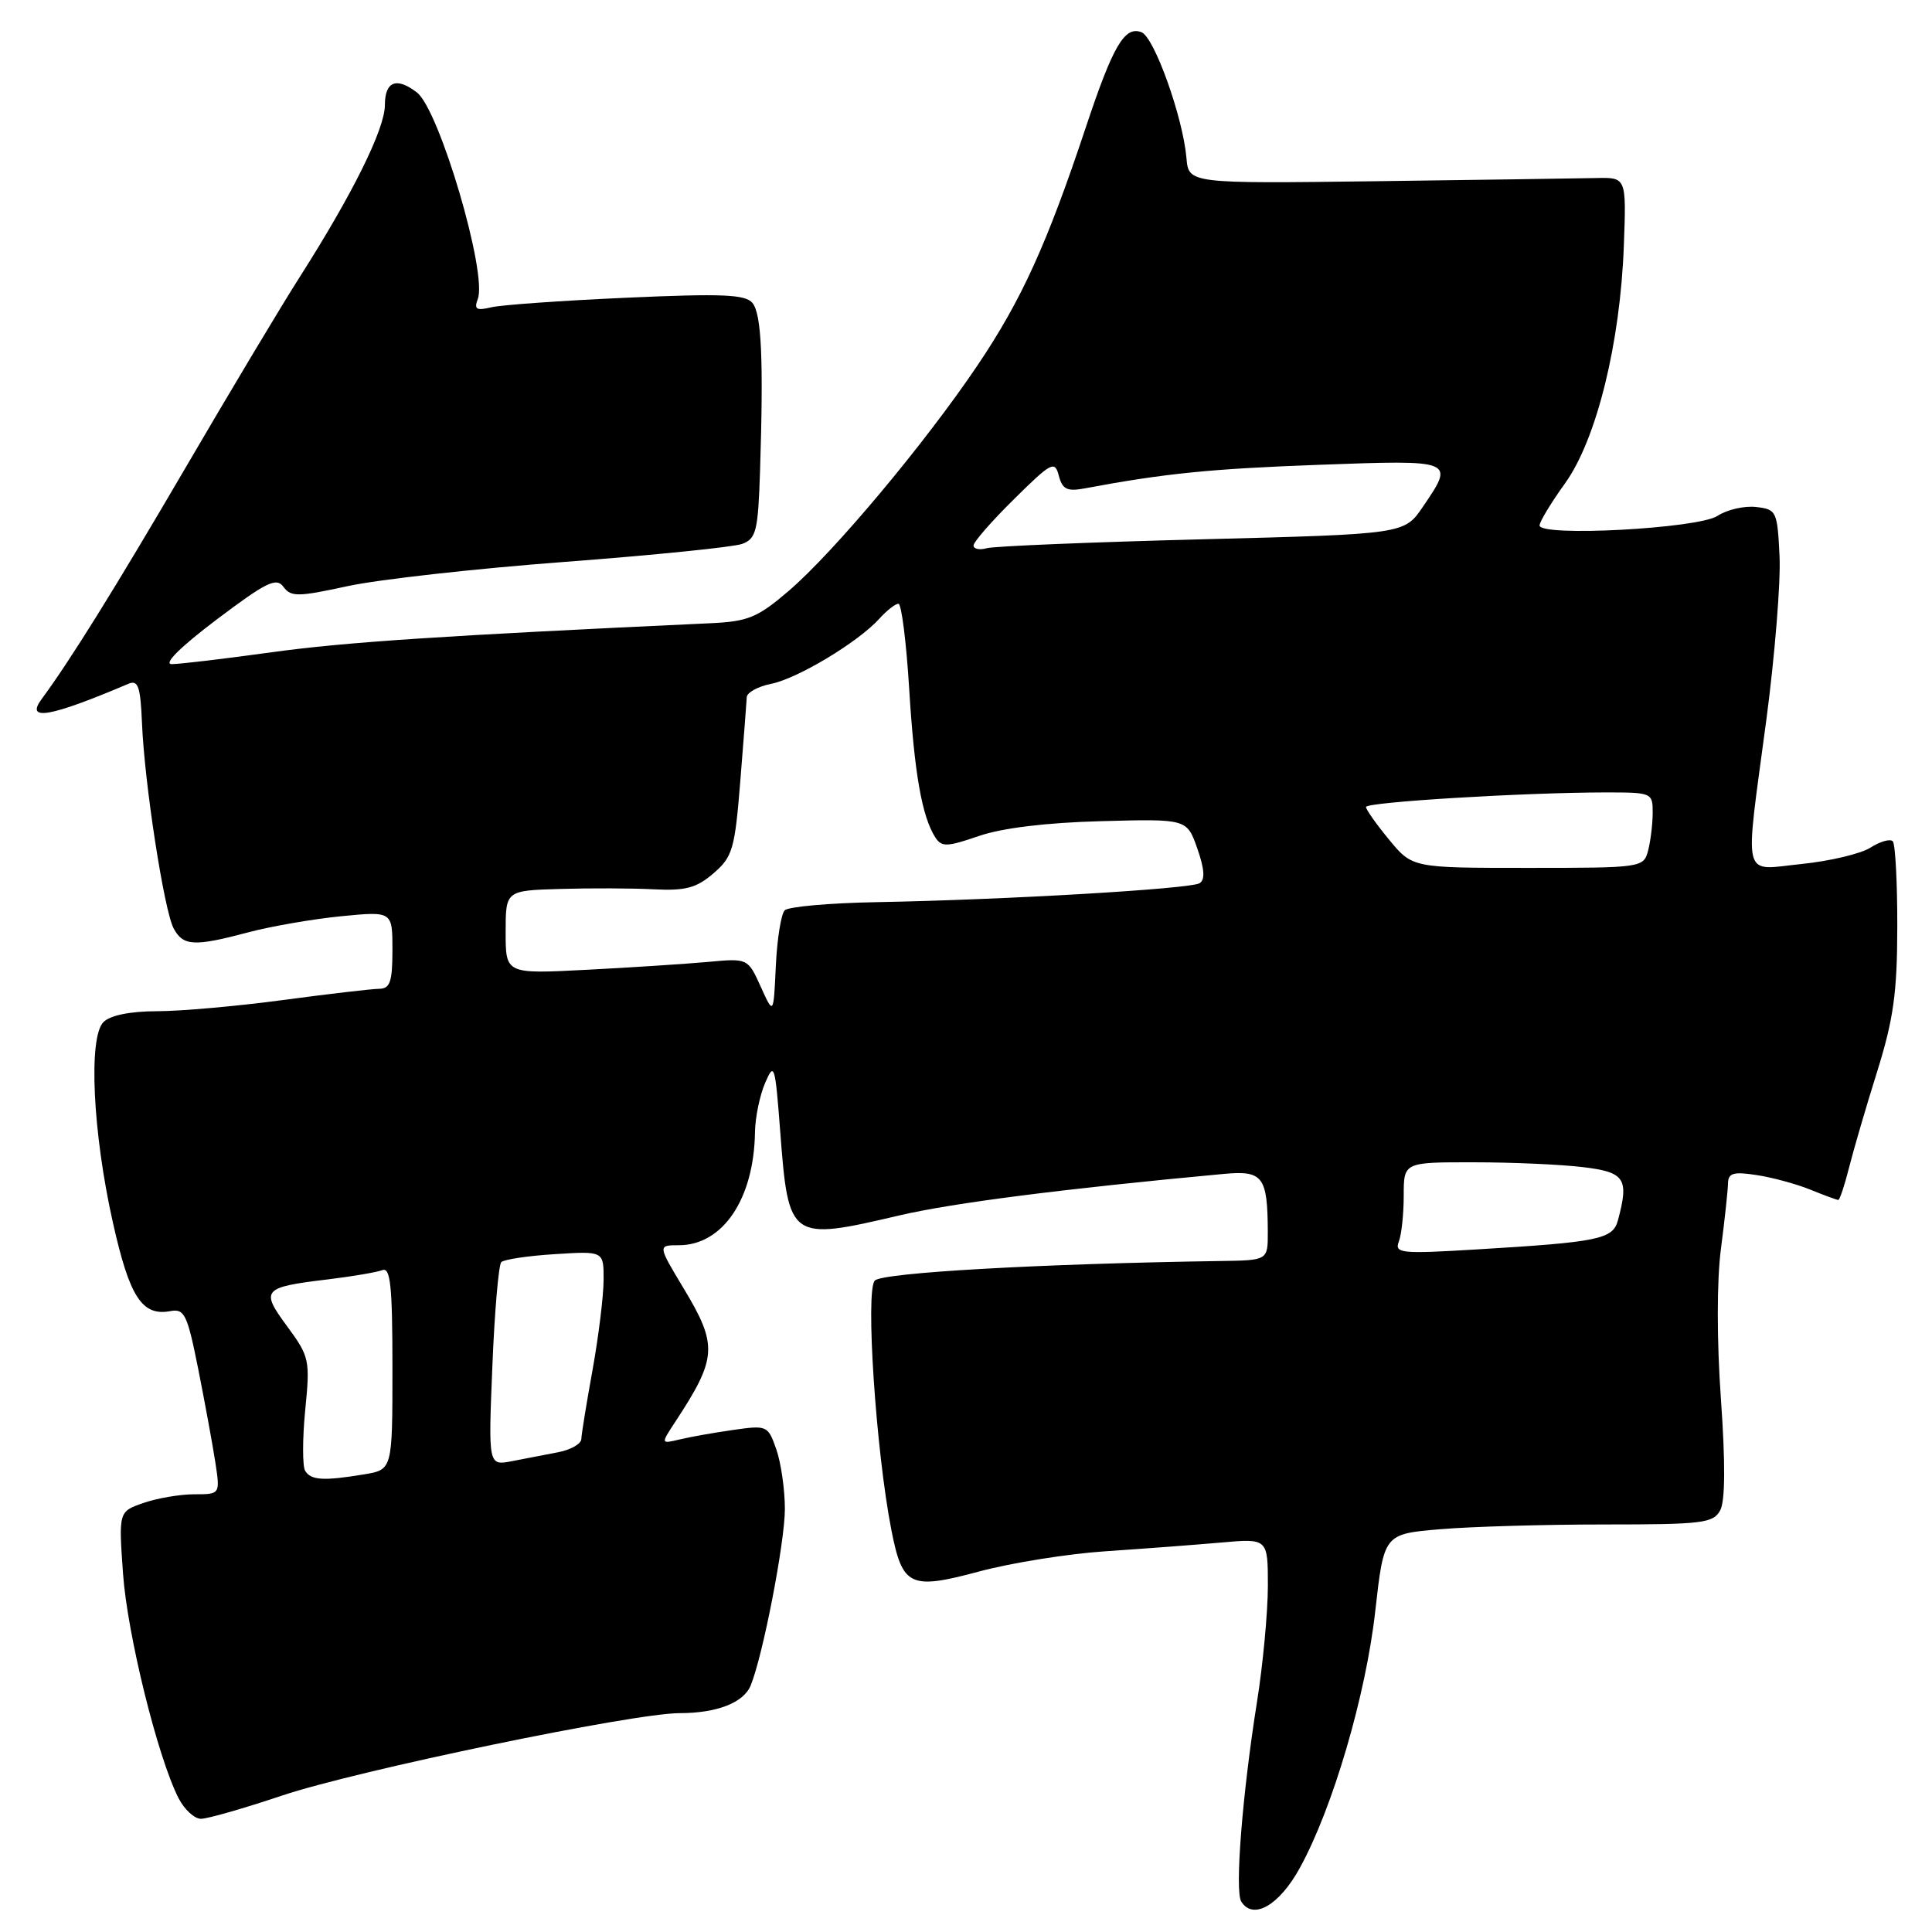 <?xml version="1.0" encoding="UTF-8" standalone="no"?>
<!DOCTYPE svg PUBLIC "-//W3C//DTD SVG 1.1//EN" "http://www.w3.org/Graphics/SVG/1.1/DTD/svg11.dtd" >
<svg xmlns="http://www.w3.org/2000/svg" xmlns:xlink="http://www.w3.org/1999/xlink" version="1.1" viewBox="0 0 256 256">
 <g >
 <path fill="currentColor"
d=" M 172.24 247.50 C 176.60 239.57 180.99 224.60 182.23 213.47 C 183.38 203.26 183.38 203.26 190.84 202.63 C 194.94 202.28 204.74 202.00 212.62 202.00 C 225.61 202.00 227.02 201.83 227.94 200.12 C 228.60 198.87 228.63 193.85 228.03 185.37 C 227.48 177.64 227.48 169.70 228.03 165.50 C 228.53 161.65 228.95 157.74 228.97 156.81 C 228.99 155.43 229.68 155.23 232.75 155.70 C 234.81 156.01 238.02 156.88 239.87 157.63 C 241.73 158.39 243.40 159.00 243.58 159.00 C 243.77 159.00 244.41 157.09 245.00 154.75 C 245.59 152.41 247.26 146.68 248.73 142.00 C 250.90 135.05 251.39 131.55 251.40 122.80 C 251.41 116.91 251.14 111.81 250.80 111.47 C 250.45 111.12 249.12 111.50 247.84 112.32 C 246.55 113.13 242.46 114.10 238.75 114.48 C 230.69 115.29 231.15 117.16 234.05 95.38 C 235.17 86.91 235.96 77.17 235.80 73.74 C 235.51 67.72 235.40 67.49 232.69 67.18 C 231.14 67.00 228.84 67.53 227.57 68.36 C 225.01 70.04 203.99 71.16 204.00 69.62 C 204.00 69.14 205.52 66.62 207.38 64.04 C 211.55 58.23 214.70 45.47 215.17 32.50 C 215.50 23.50 215.50 23.50 211.50 23.59 C 209.30 23.64 196.25 23.83 182.50 24.01 C 157.50 24.33 157.50 24.33 157.21 20.92 C 156.74 15.53 152.95 4.92 151.25 4.27 C 149.02 3.41 147.48 6.04 143.87 16.89 C 138.74 32.31 135.36 39.75 129.54 48.39 C 122.56 58.76 110.46 73.21 104.47 78.33 C 100.38 81.83 99.12 82.35 94.16 82.58 C 58.71 84.22 45.77 85.08 36.06 86.42 C 29.77 87.29 23.79 88.00 22.76 88.00 C 21.61 88.00 23.87 85.75 28.67 82.12 C 35.30 77.12 36.62 76.47 37.56 77.76 C 38.55 79.11 39.47 79.10 46.09 77.66 C 50.16 76.78 63.12 75.33 74.88 74.45 C 86.64 73.56 97.19 72.49 98.34 72.07 C 100.20 71.38 100.45 70.36 100.71 62.40 C 101.18 47.62 100.91 41.60 99.70 40.14 C 98.76 39.01 95.68 38.88 83.02 39.45 C 74.49 39.83 66.41 40.40 65.09 40.72 C 63.12 41.19 62.79 40.99 63.31 39.62 C 64.61 36.24 58.21 14.53 55.24 12.25 C 52.54 10.17 51.00 10.78 51.00 13.92 C 51.00 17.07 46.73 25.69 39.77 36.62 C 37.35 40.40 30.51 51.83 24.57 62.00 C 15.23 77.98 9.28 87.54 5.54 92.60 C 3.30 95.61 6.59 95.04 17.03 90.60 C 18.30 90.07 18.61 90.97 18.81 95.73 C 19.13 103.75 21.74 120.64 23.01 123.02 C 24.27 125.37 25.73 125.45 32.93 123.53 C 35.92 122.74 41.43 121.78 45.18 121.41 C 52.00 120.74 52.00 120.74 52.00 125.87 C 52.00 130.08 51.69 131.00 50.25 131.02 C 49.29 131.03 43.55 131.70 37.50 132.51 C 31.45 133.32 23.94 133.99 20.82 133.99 C 17.24 134.00 14.61 134.53 13.71 135.43 C 11.69 137.45 12.28 150.05 14.96 162.00 C 17.17 171.88 18.82 174.43 22.58 173.73 C 24.45 173.38 24.82 174.17 26.27 181.42 C 27.15 185.86 28.17 191.41 28.53 193.75 C 29.18 198.00 29.18 198.00 25.74 198.00 C 23.85 198.00 20.82 198.52 19.01 199.15 C 15.72 200.29 15.72 200.29 16.30 208.50 C 16.87 216.56 20.89 232.83 23.65 238.25 C 24.42 239.76 25.76 241.00 26.63 241.00 C 27.50 241.00 32.32 239.62 37.35 237.93 C 47.30 234.59 83.91 227.00 90.06 227.00 C 94.99 227.00 98.54 225.62 99.47 223.33 C 101.09 219.38 104.00 204.35 104.00 199.95 C 104.00 197.39 103.49 193.84 102.87 192.06 C 101.76 188.88 101.65 188.83 97.12 189.48 C 94.58 189.84 91.39 190.41 90.03 190.74 C 87.55 191.33 87.55 191.33 89.47 188.41 C 95.04 179.92 95.14 178.27 90.57 170.69 C 87.15 165.00 87.15 165.00 89.94 165.00 C 95.78 165.00 99.91 158.87 100.04 150.00 C 100.07 148.07 100.67 145.15 101.38 143.50 C 102.59 140.68 102.71 141.07 103.38 149.90 C 104.48 164.33 104.65 164.45 119.17 161.05 C 126.21 159.40 140.91 157.52 162.15 155.55 C 167.35 155.07 167.96 155.87 167.99 163.25 C 168.00 167.00 168.00 167.00 161.75 167.09 C 137.79 167.45 116.97 168.63 115.92 169.68 C 114.65 170.95 116.06 192.21 118.10 202.67 C 119.58 210.24 120.55 210.70 129.78 208.22 C 134.03 207.08 141.55 205.88 146.50 205.55 C 151.45 205.22 158.31 204.70 161.75 204.40 C 168.00 203.84 168.00 203.84 168.00 210.17 C 167.99 213.65 167.35 220.55 166.56 225.50 C 164.62 237.71 163.60 250.55 164.47 251.96 C 166.03 254.48 169.51 252.48 172.24 247.50 Z  M 40.44 194.90 C 40.07 194.30 40.07 190.68 40.44 186.87 C 41.10 180.21 41.01 179.77 38.06 175.76 C 34.48 170.91 34.77 170.57 43.41 169.53 C 46.66 169.14 49.92 168.58 50.66 168.30 C 51.74 167.89 52.00 170.39 52.00 181.26 C 52.00 194.74 52.00 194.74 48.25 195.36 C 42.88 196.25 41.21 196.15 40.44 194.90 Z  M 65.24 181.06 C 65.53 173.82 66.07 167.60 66.42 167.24 C 66.78 166.88 69.98 166.40 73.54 166.18 C 80.00 165.77 80.00 165.77 79.98 169.63 C 79.97 171.76 79.31 177.10 78.52 181.50 C 77.72 185.90 77.05 190.03 77.03 190.67 C 77.02 191.31 75.65 192.10 74.00 192.42 C 72.35 192.74 69.58 193.28 67.85 193.61 C 64.70 194.22 64.70 194.22 65.24 181.06 Z  M 185.35 164.52 C 185.71 163.60 186.00 160.85 186.00 158.42 C 186.00 154.00 186.00 154.00 195.25 154.01 C 200.34 154.01 206.86 154.30 209.75 154.65 C 215.32 155.32 215.87 156.16 214.39 161.68 C 213.71 164.21 211.90 164.58 195.60 165.56 C 185.63 166.16 184.76 166.07 185.35 164.52 Z  M 100.80 130.74 C 99.09 126.97 99.09 126.97 93.80 127.46 C 90.88 127.72 83.66 128.20 77.75 128.50 C 67.00 129.06 67.00 129.06 67.00 123.53 C 67.00 118.00 67.00 118.00 74.25 117.79 C 78.24 117.67 83.81 117.69 86.64 117.84 C 90.84 118.05 92.29 117.66 94.54 115.72 C 97.08 113.53 97.37 112.54 98.10 103.42 C 98.54 97.96 98.92 92.99 98.95 92.38 C 98.98 91.76 100.43 90.96 102.18 90.61 C 105.69 89.91 113.70 85.09 116.51 81.99 C 117.50 80.89 118.64 80.00 119.05 80.00 C 119.45 80.00 120.09 85.06 120.47 91.25 C 121.16 102.49 122.16 108.20 123.94 110.97 C 124.77 112.25 125.49 112.23 129.69 110.78 C 132.76 109.72 138.62 109.00 145.89 108.81 C 157.27 108.50 157.27 108.50 158.65 112.43 C 159.61 115.18 159.70 116.57 158.95 117.03 C 157.73 117.79 133.17 119.23 116.18 119.54 C 109.95 119.65 104.46 120.14 103.98 120.62 C 103.50 121.11 102.97 124.42 102.80 128.00 C 102.50 134.50 102.50 134.50 100.80 130.74 Z  M 184.07 111.27 C 182.38 109.22 181.00 107.27 181.00 106.93 C 181.00 106.28 201.97 105.01 212.75 105.00 C 218.91 105.00 219.00 105.04 218.99 107.75 C 218.98 109.26 218.70 111.51 218.37 112.75 C 217.78 114.96 217.49 115.00 202.46 115.00 C 187.15 115.00 187.15 115.00 184.07 111.27 Z  M 129.00 72.28 C 129.00 71.81 131.41 69.05 134.36 66.14 C 139.34 61.22 139.77 61.00 140.30 63.04 C 140.77 64.83 141.40 65.15 143.69 64.72 C 154.38 62.72 160.40 62.12 174.75 61.59 C 192.80 60.93 192.78 60.92 188.54 67.15 C 186.08 70.77 186.08 70.77 159.29 71.46 C 144.56 71.84 131.71 72.37 130.75 72.64 C 129.79 72.91 129.00 72.75 129.00 72.28 Z "/>
</g>
</svg>